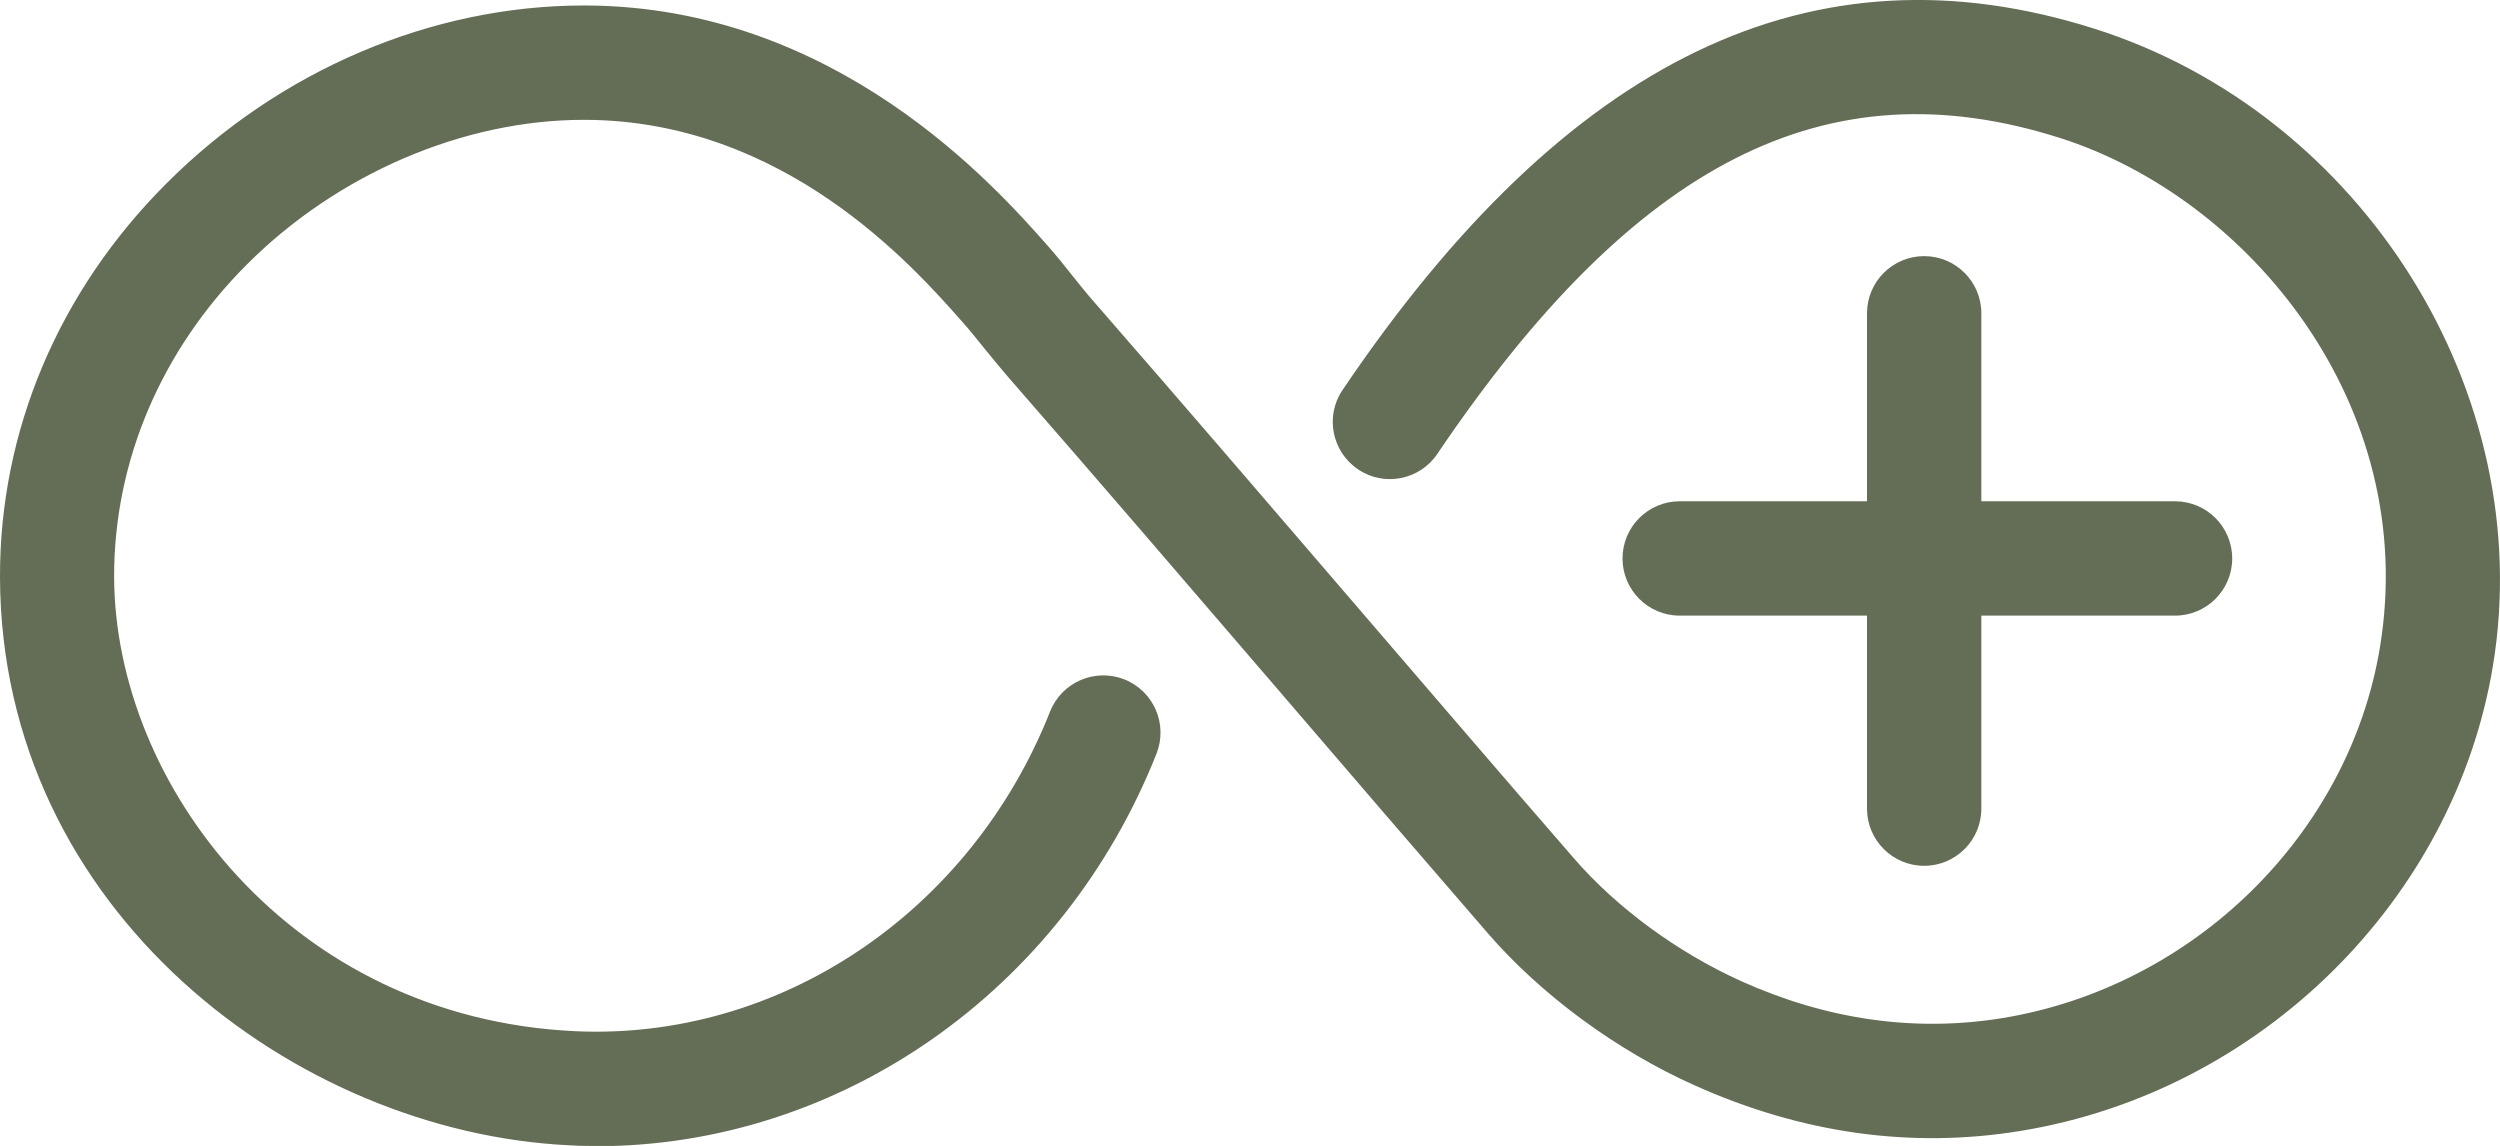 <?xml version="1.0" encoding="UTF-8"?>
<svg id="Layer_1" data-name="Layer 1" xmlns="http://www.w3.org/2000/svg" viewBox="0 0 109.32 50.11">
  <defs>
    <style>
      .cls-1 {
        fill: #646d55;
      }
    </style>
  </defs>
  <path class="cls-1" d="M26.09,50.11c-.4,0-.8,0-1.21-.03C12.95,49.51.05,39.85,0,25.25c-.02-6.4,2.56-12.51,7.27-17.22C12.22,3.07,18.87.24,25.53.24h.08c10.95.04,17.91,7.91,20.19,10.49.39.44.76.9,1.13,1.37.3.37.59.74.9,1.09,3.96,4.54,7.86,9.09,11.77,13.64,3.07,3.57,6.13,7.14,9.23,10.71,1.87,2.16,4.53,4.11,7.3,5.36,3.77,1.7,7.62,2.24,11.43,1.62,8.37-1.37,15.16-8.04,16.51-16.21,1.75-10.6-5.74-19.65-14-22.28-10.19-3.24-18.58,1.03-27.22,13.82-.77,1.14-2.33,1.45-3.47.67-1.14-.77-1.45-2.33-.67-3.47C68.53,2.51,79.29-2.65,91.6,1.26c11.73,3.73,19.38,15.96,17.41,27.86-1.7,10.26-10.18,18.62-20.64,20.33-4.8.79-9.6.11-14.29-2-3.41-1.53-6.69-3.95-9.02-6.64-3.1-3.58-6.17-7.15-9.24-10.73-3.9-4.54-7.8-9.08-11.75-13.61-.35-.41-.69-.82-1.03-1.24-.32-.4-.64-.8-.99-1.19-2.12-2.4-7.75-8.77-16.46-8.8h-.06c-5.27,0-10.77,2.36-14.73,6.32-3.76,3.76-5.82,8.62-5.81,13.67.03,9.09,7.73,19.26,20.12,19.86,8.96.43,17.33-5.18,20.81-13.98.51-1.28,1.96-1.91,3.25-1.4,1.28.51,1.91,1.96,1.4,3.25-4.12,10.39-13.86,17.16-24.49,17.16Z"/>
  <path class="cls-1" d="M84.14,37.86c-1.38,0-2.5-1.12-2.5-2.5V13.7c0-1.38,1.12-2.5,2.5-2.5s2.5,1.12,2.5,2.5v21.66c0,1.38-1.12,2.5-2.5,2.5Z"/>
  <path class="cls-1" d="M95.11,26.92h-21.66c-1.38,0-2.5-1.12-2.5-2.5s1.12-2.5,2.5-2.5h21.66c1.38,0,2.5,1.12,2.5,2.5s-1.12,2.5-2.5,2.5Z"/>
</svg>